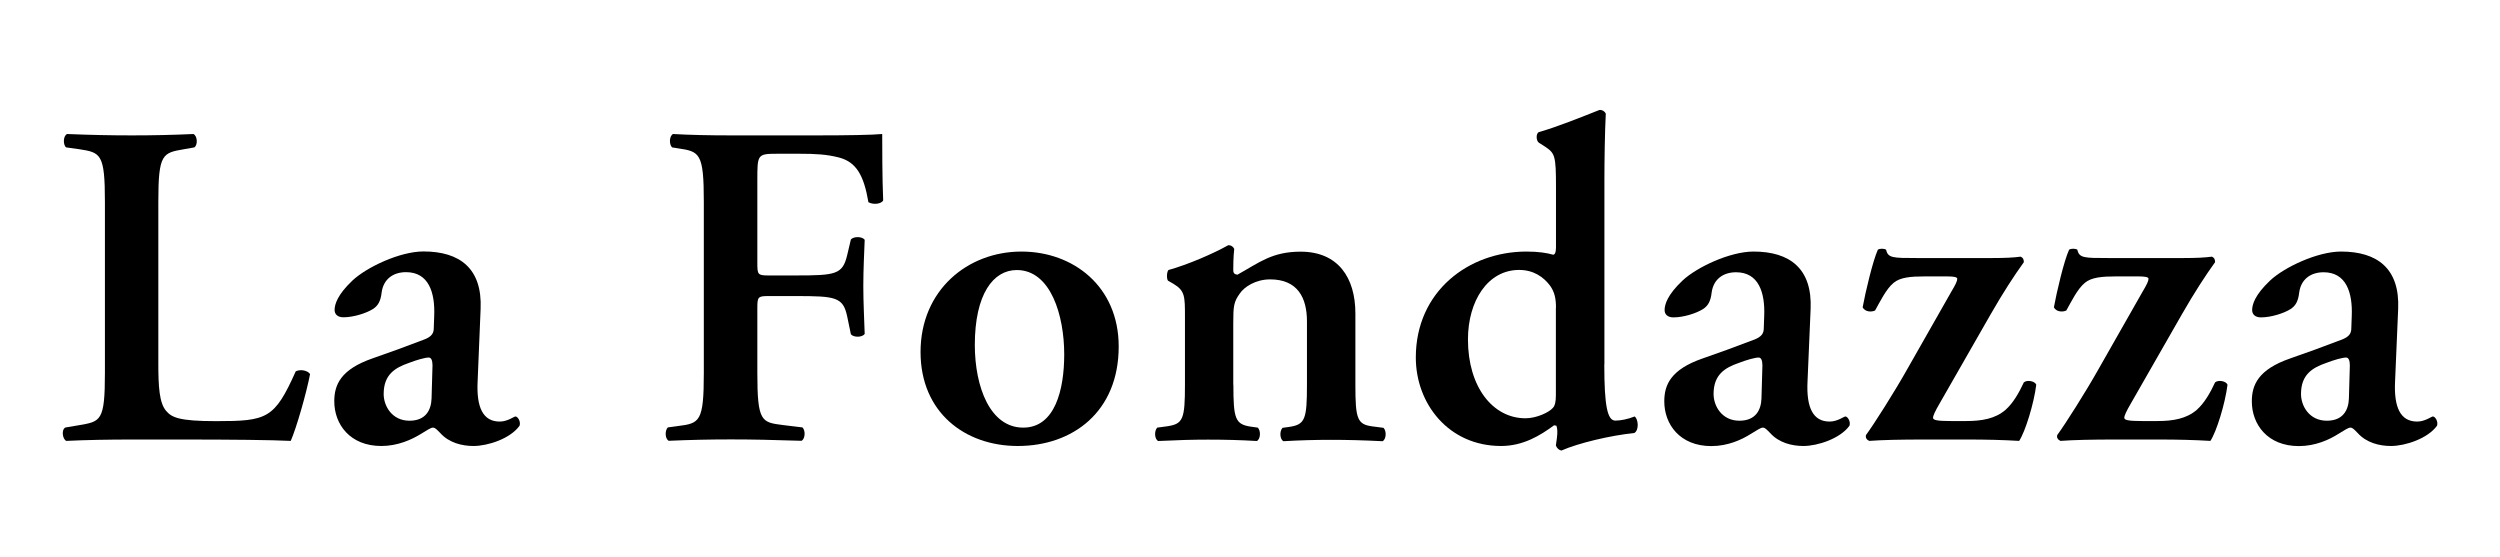 <?xml version="1.0" encoding="utf-8"?>
<!-- Generator: Adobe Illustrator 28.0.0, SVG Export Plug-In . SVG Version: 6.00 Build 0)  -->
<svg version="1.1" id="Layer_1" xmlns="http://www.w3.org/2000/svg" xmlns:xlink="http://www.w3.org/1999/xlink" x="0px" y="0px"
	 viewBox="0 0 235.43 52.47" style="enable-background:new 0 0 235.43 52.47;" xml:space="preserve">
<g>
	<path d="M14.91,34.23c0,2.17,0.09,3.73,0.74,4.47c0.52,0.61,1.21,0.96,4.69,0.96c4.82,0,5.51-0.22,7.51-4.69
		c0.43-0.22,1.13-0.09,1.35,0.26c-0.35,1.82-1.3,5.12-1.82,6.29c-1.82-0.09-5.55-0.13-10.42-0.13h-4.51c-2.21,0-4.38,0.04-6.21,0.13
		c-0.35-0.17-0.48-1.04-0.09-1.26l1.3-0.22c2.04-0.35,2.43-0.39,2.43-4.9V19c0-4.51-0.39-4.64-2.43-4.95l-1.22-0.17
		c-0.3-0.22-0.3-1.08,0.09-1.26c2.17,0.09,4.12,0.13,6.12,0.13c1.91,0,3.86-0.04,5.77-0.13c0.39,0.17,0.43,1.04,0.09,1.26
		l-0.96,0.17c-2.04,0.35-2.43,0.43-2.43,4.95V34.23z"/>
	<path d="M44.98,35.88c-0.13,2.52,0.52,3.82,2.08,3.82c0.74,0,1.35-0.48,1.48-0.48c0.22,0,0.52,0.48,0.39,0.87
		C48.06,41.31,45.94,42,44.59,42c-1.08,0-2.3-0.3-3.12-1.21c-0.3-0.3-0.48-0.52-0.69-0.52c-0.22,0-0.52,0.22-1.17,0.61
		C38.78,41.39,37.47,42,35.91,42c-2.95,0-4.43-2.04-4.43-4.21c0-1.56,0.61-3,3.6-4.04c1.52-0.52,3.17-1.13,4.77-1.74
		c0.87-0.3,1-0.69,1-1.13l0.04-1.13c0.09-2.21-0.52-4.12-2.65-4.12c-1.21,0-2.13,0.65-2.3,1.91c-0.09,0.83-0.35,1.26-0.82,1.56
		c-0.61,0.39-1.82,0.78-2.78,0.78c-0.56,0-0.83-0.3-0.83-0.69c0-0.52,0.26-1.43,1.69-2.78c1.35-1.26,4.47-2.73,6.68-2.73
		c3.43,0,5.55,1.61,5.38,5.42L44.98,35.88z M40.73,34.41c0-0.48-0.13-0.74-0.35-0.74c-0.35,0-1.13,0.22-1.91,0.52
		c-1.21,0.43-2.34,1.04-2.34,2.91c0,1.13,0.78,2.52,2.43,2.52c1.56,0,2.04-1.04,2.08-2.08L40.73,34.41z"/>
	<path d="M76.96,12.75c2.78,0,5.21-0.04,6.12-0.13c0,0.96,0,4.21,0.09,6.25c-0.17,0.35-0.95,0.43-1.39,0.17
		c-0.43-2.52-1.13-3.78-2.78-4.21c-1.17-0.3-2.26-0.35-3.65-0.35h-2.21c-1.82,0-1.82,0.09-1.82,2.52v7.77
		c0,1.08,0.04,1.17,1.04,1.17h2.56c3.78,0,4.43-0.09,4.86-1.91l0.35-1.48c0.26-0.3,1.08-0.3,1.3,0.04
		c-0.04,1.13-0.13,2.73-0.13,4.34c0,1.61,0.09,3.17,0.13,4.51c-0.22,0.35-1.04,0.35-1.3,0.04l-0.35-1.69
		c-0.39-1.82-1.08-1.91-4.86-1.91h-2.56c-1,0-1.04,0.09-1.04,1.17v6.08c0,4.6,0.39,4.64,2.43,4.9l1.82,0.22
		c0.3,0.3,0.26,1.08-0.09,1.26c-2.78-0.09-4.73-0.13-6.64-0.13s-3.86,0.04-5.86,0.13c-0.35-0.17-0.39-0.95-0.09-1.26l0.96-0.13
		c2.04-0.26,2.43-0.39,2.43-4.99V19c0-4.6-0.39-4.73-2.43-5.03l-0.56-0.09c-0.3-0.3-0.26-1.08,0.09-1.26
		c1.52,0.09,3.47,0.13,5.38,0.13H76.96z"/>
	<path d="M105.35,32.63c0,6.16-4.34,9.37-9.5,9.37c-4.99,0-9.16-3.17-9.16-8.85c0-5.82,4.43-9.46,9.5-9.46
		C101.09,23.69,105.35,26.99,105.35,32.63z M96.36,40.27c2.99,0,3.86-3.56,3.86-6.9c0-3.65-1.26-7.94-4.47-7.94
		c-2.21,0-3.95,2.26-3.95,7.07C91.81,36.45,93.24,40.27,96.36,40.27z"/>
	<path d="M116.15,36.23c0,3.21,0.17,3.73,1.65,3.95l0.65,0.09c0.3,0.3,0.26,1.08-0.09,1.26c-1.52-0.09-2.99-0.13-4.6-0.13
		c-1.39,0-2.86,0.04-4.69,0.13c-0.35-0.17-0.39-0.95-0.09-1.26l0.96-0.13c1.48-0.22,1.65-0.69,1.65-3.91v-6.38
		c0-1.95,0-2.47-1.08-3.12l-0.52-0.3c-0.13-0.17-0.13-0.78,0.04-1c1.87-0.52,4.25-1.56,5.64-2.34c0.3,0,0.48,0.17,0.56,0.35
		c-0.09,0.82-0.09,1.65-0.09,2c0,0.3,0.13,0.39,0.39,0.43c2.04-1.13,3.25-2.17,5.95-2.17c3.52,0,5.16,2.43,5.16,5.82v6.73
		c0,3.21,0.17,3.73,1.65,3.91l1,0.13c0.3,0.3,0.26,1.08-0.09,1.26c-1.82-0.09-3.3-0.13-4.9-0.13c-1.43,0-2.91,0.04-4.43,0.13
		c-0.35-0.17-0.39-0.95-0.09-1.26l0.65-0.09c1.48-0.22,1.65-0.74,1.65-3.95v-5.99c0-2.21-0.87-3.95-3.47-3.95
		c-1.34,0-2.43,0.69-2.86,1.34c-0.56,0.78-0.61,1.17-0.61,2.78V36.23z"/>
	<path d="M151.08,34.32c0,3.95,0.3,5.29,1.04,5.29c0.48,0,1.17-0.13,1.82-0.39c0.35,0.26,0.43,1.3-0.04,1.56
		c-2.21,0.22-5.29,0.95-6.86,1.65c-0.22-0.04-0.43-0.22-0.52-0.48l0.09-0.65c0.09-0.65,0.04-1-0.04-1.21l-0.22-0.04
		c-1.3,0.96-2.91,1.95-4.99,1.95c-4.95,0-8.03-3.99-8.03-8.33c0-6.25,4.99-9.98,10.42-9.98c1.13,0,1.95,0.13,2.52,0.3
		c0.17-0.04,0.26-0.22,0.26-0.69v-5.69c0-2.91-0.09-3.17-1-3.78l-0.61-0.39c-0.26-0.17-0.3-0.87,0-1c1.69-0.48,3.95-1.39,5.69-2.08
		c0.26-0.04,0.52,0.13,0.61,0.35c-0.09,1.74-0.13,4.43-0.13,6.29V34.32z M146.53,28.98c0-0.87-0.13-1.48-0.56-2.08
		c-0.61-0.82-1.56-1.48-2.91-1.48c-2.95,0-4.82,2.91-4.82,6.55c0,4.47,2.34,7.42,5.42,7.42c1.04,0,2.21-0.56,2.56-0.96
		c0.22-0.22,0.3-0.61,0.3-1.21V28.98z"/>
	<path d="M170.22,35.88c-0.13,2.52,0.52,3.82,2.08,3.82c0.74,0,1.35-0.48,1.48-0.48c0.22,0,0.52,0.48,0.39,0.87
		c-0.87,1.21-2.99,1.91-4.34,1.91c-1.08,0-2.3-0.3-3.12-1.21c-0.3-0.3-0.48-0.52-0.69-0.52c-0.22,0-0.52,0.22-1.17,0.61
		c-0.82,0.52-2.13,1.13-3.69,1.13c-2.95,0-4.43-2.04-4.43-4.21c0-1.56,0.61-3,3.6-4.04c1.52-0.52,3.17-1.13,4.77-1.74
		c0.87-0.3,1-0.69,1-1.13l0.04-1.13c0.09-2.21-0.52-4.12-2.65-4.12c-1.21,0-2.13,0.65-2.3,1.91c-0.09,0.83-0.35,1.26-0.82,1.56
		c-0.61,0.39-1.82,0.78-2.78,0.78c-0.56,0-0.83-0.3-0.83-0.69c0-0.52,0.26-1.43,1.69-2.78c1.34-1.26,4.47-2.73,6.68-2.73
		c3.43,0,5.55,1.61,5.38,5.42L170.22,35.88z M165.97,34.41c0-0.48-0.13-0.74-0.35-0.74c-0.35,0-1.13,0.22-1.91,0.52
		c-1.21,0.43-2.34,1.04-2.34,2.91c0,1.13,0.78,2.52,2.43,2.52c1.56,0,2.04-1.04,2.08-2.08L165.97,34.41z"/>
	<path d="M181.28,41.39c-2.34,0-4.04,0.04-5.25,0.13c-0.22-0.09-0.39-0.3-0.3-0.56c0.74-1,2.69-4.08,3.86-6.16l4.17-7.33
		c0.39-0.65,0.56-1,0.56-1.22c0-0.17-0.39-0.22-0.96-0.22h-2.13c-1.3,0-2.3,0.09-2.91,0.61c-0.69,0.56-1.3,1.82-1.74,2.6
		c-0.35,0.17-0.96,0.13-1.17-0.3c0.26-1.43,0.96-4.38,1.43-5.42c0.17-0.13,0.61-0.13,0.78,0c0.17,0.78,0.65,0.78,2.86,0.78h7.16
		c1.17,0,2-0.04,2.65-0.13c0.22,0.09,0.3,0.26,0.3,0.52c-0.91,1.26-1.95,2.86-3.12,4.9l-4.82,8.42c-0.43,0.74-0.61,1.13-0.61,1.34
		c0,0.22,0.43,0.3,1.69,0.3h1.43c1.48,0,2.73-0.22,3.69-1.04c0.74-0.65,1.3-1.65,1.74-2.6c0.3-0.26,1.04-0.13,1.17,0.22
		c-0.22,1.78-1.04,4.43-1.61,5.29c-1.56-0.09-3-0.13-4.99-0.13H181.28z"/>
	<path d="M199.29,41.39c-2.34,0-4.04,0.04-5.25,0.13c-0.22-0.09-0.39-0.3-0.3-0.56c0.74-1,2.69-4.08,3.86-6.16l4.17-7.33
		c0.39-0.65,0.56-1,0.56-1.22c0-0.17-0.39-0.22-0.96-0.22h-2.13c-1.3,0-2.3,0.09-2.91,0.61c-0.69,0.56-1.3,1.82-1.74,2.6
		c-0.35,0.17-0.96,0.13-1.17-0.3c0.26-1.43,0.95-4.38,1.43-5.42c0.17-0.13,0.61-0.13,0.78,0c0.17,0.78,0.65,0.78,2.86,0.78h7.16
		c1.17,0,2-0.04,2.65-0.13c0.22,0.09,0.3,0.26,0.3,0.52c-0.91,1.26-1.95,2.86-3.12,4.9l-4.82,8.42c-0.43,0.74-0.61,1.13-0.61,1.34
		c0,0.22,0.43,0.3,1.69,0.3h1.43c1.48,0,2.73-0.22,3.69-1.04c0.74-0.65,1.3-1.65,1.74-2.6c0.3-0.26,1.04-0.13,1.17,0.22
		c-0.22,1.78-1.04,4.43-1.61,5.29c-1.56-0.09-3-0.13-4.99-0.13H199.29z"/>
	<path d="M225.55,35.88c-0.13,2.52,0.52,3.82,2.08,3.82c0.74,0,1.35-0.48,1.48-0.48c0.22,0,0.52,0.48,0.39,0.87
		c-0.87,1.21-2.99,1.91-4.34,1.91c-1.08,0-2.3-0.3-3.12-1.21c-0.3-0.3-0.48-0.52-0.69-0.52c-0.22,0-0.52,0.22-1.17,0.61
		c-0.82,0.52-2.13,1.13-3.69,1.13c-2.95,0-4.43-2.04-4.43-4.21c0-1.56,0.61-3,3.6-4.04c1.52-0.52,3.17-1.13,4.77-1.74
		c0.87-0.3,1-0.69,1-1.13l0.04-1.13c0.09-2.21-0.52-4.12-2.65-4.12c-1.21,0-2.13,0.65-2.3,1.91c-0.09,0.83-0.35,1.26-0.82,1.56
		c-0.61,0.39-1.82,0.78-2.78,0.78c-0.56,0-0.83-0.3-0.83-0.69c0-0.52,0.26-1.43,1.69-2.78c1.34-1.26,4.47-2.73,6.68-2.73
		c3.43,0,5.55,1.61,5.38,5.42L225.55,35.88z M221.29,34.41c0-0.48-0.13-0.74-0.35-0.74c-0.35,0-1.13,0.22-1.91,0.52
		c-1.21,0.43-2.34,1.04-2.34,2.91c0,1.13,0.78,2.52,2.43,2.52c1.56,0,2.04-1.04,2.08-2.08L221.29,34.41z"/>
</g>
</svg>
